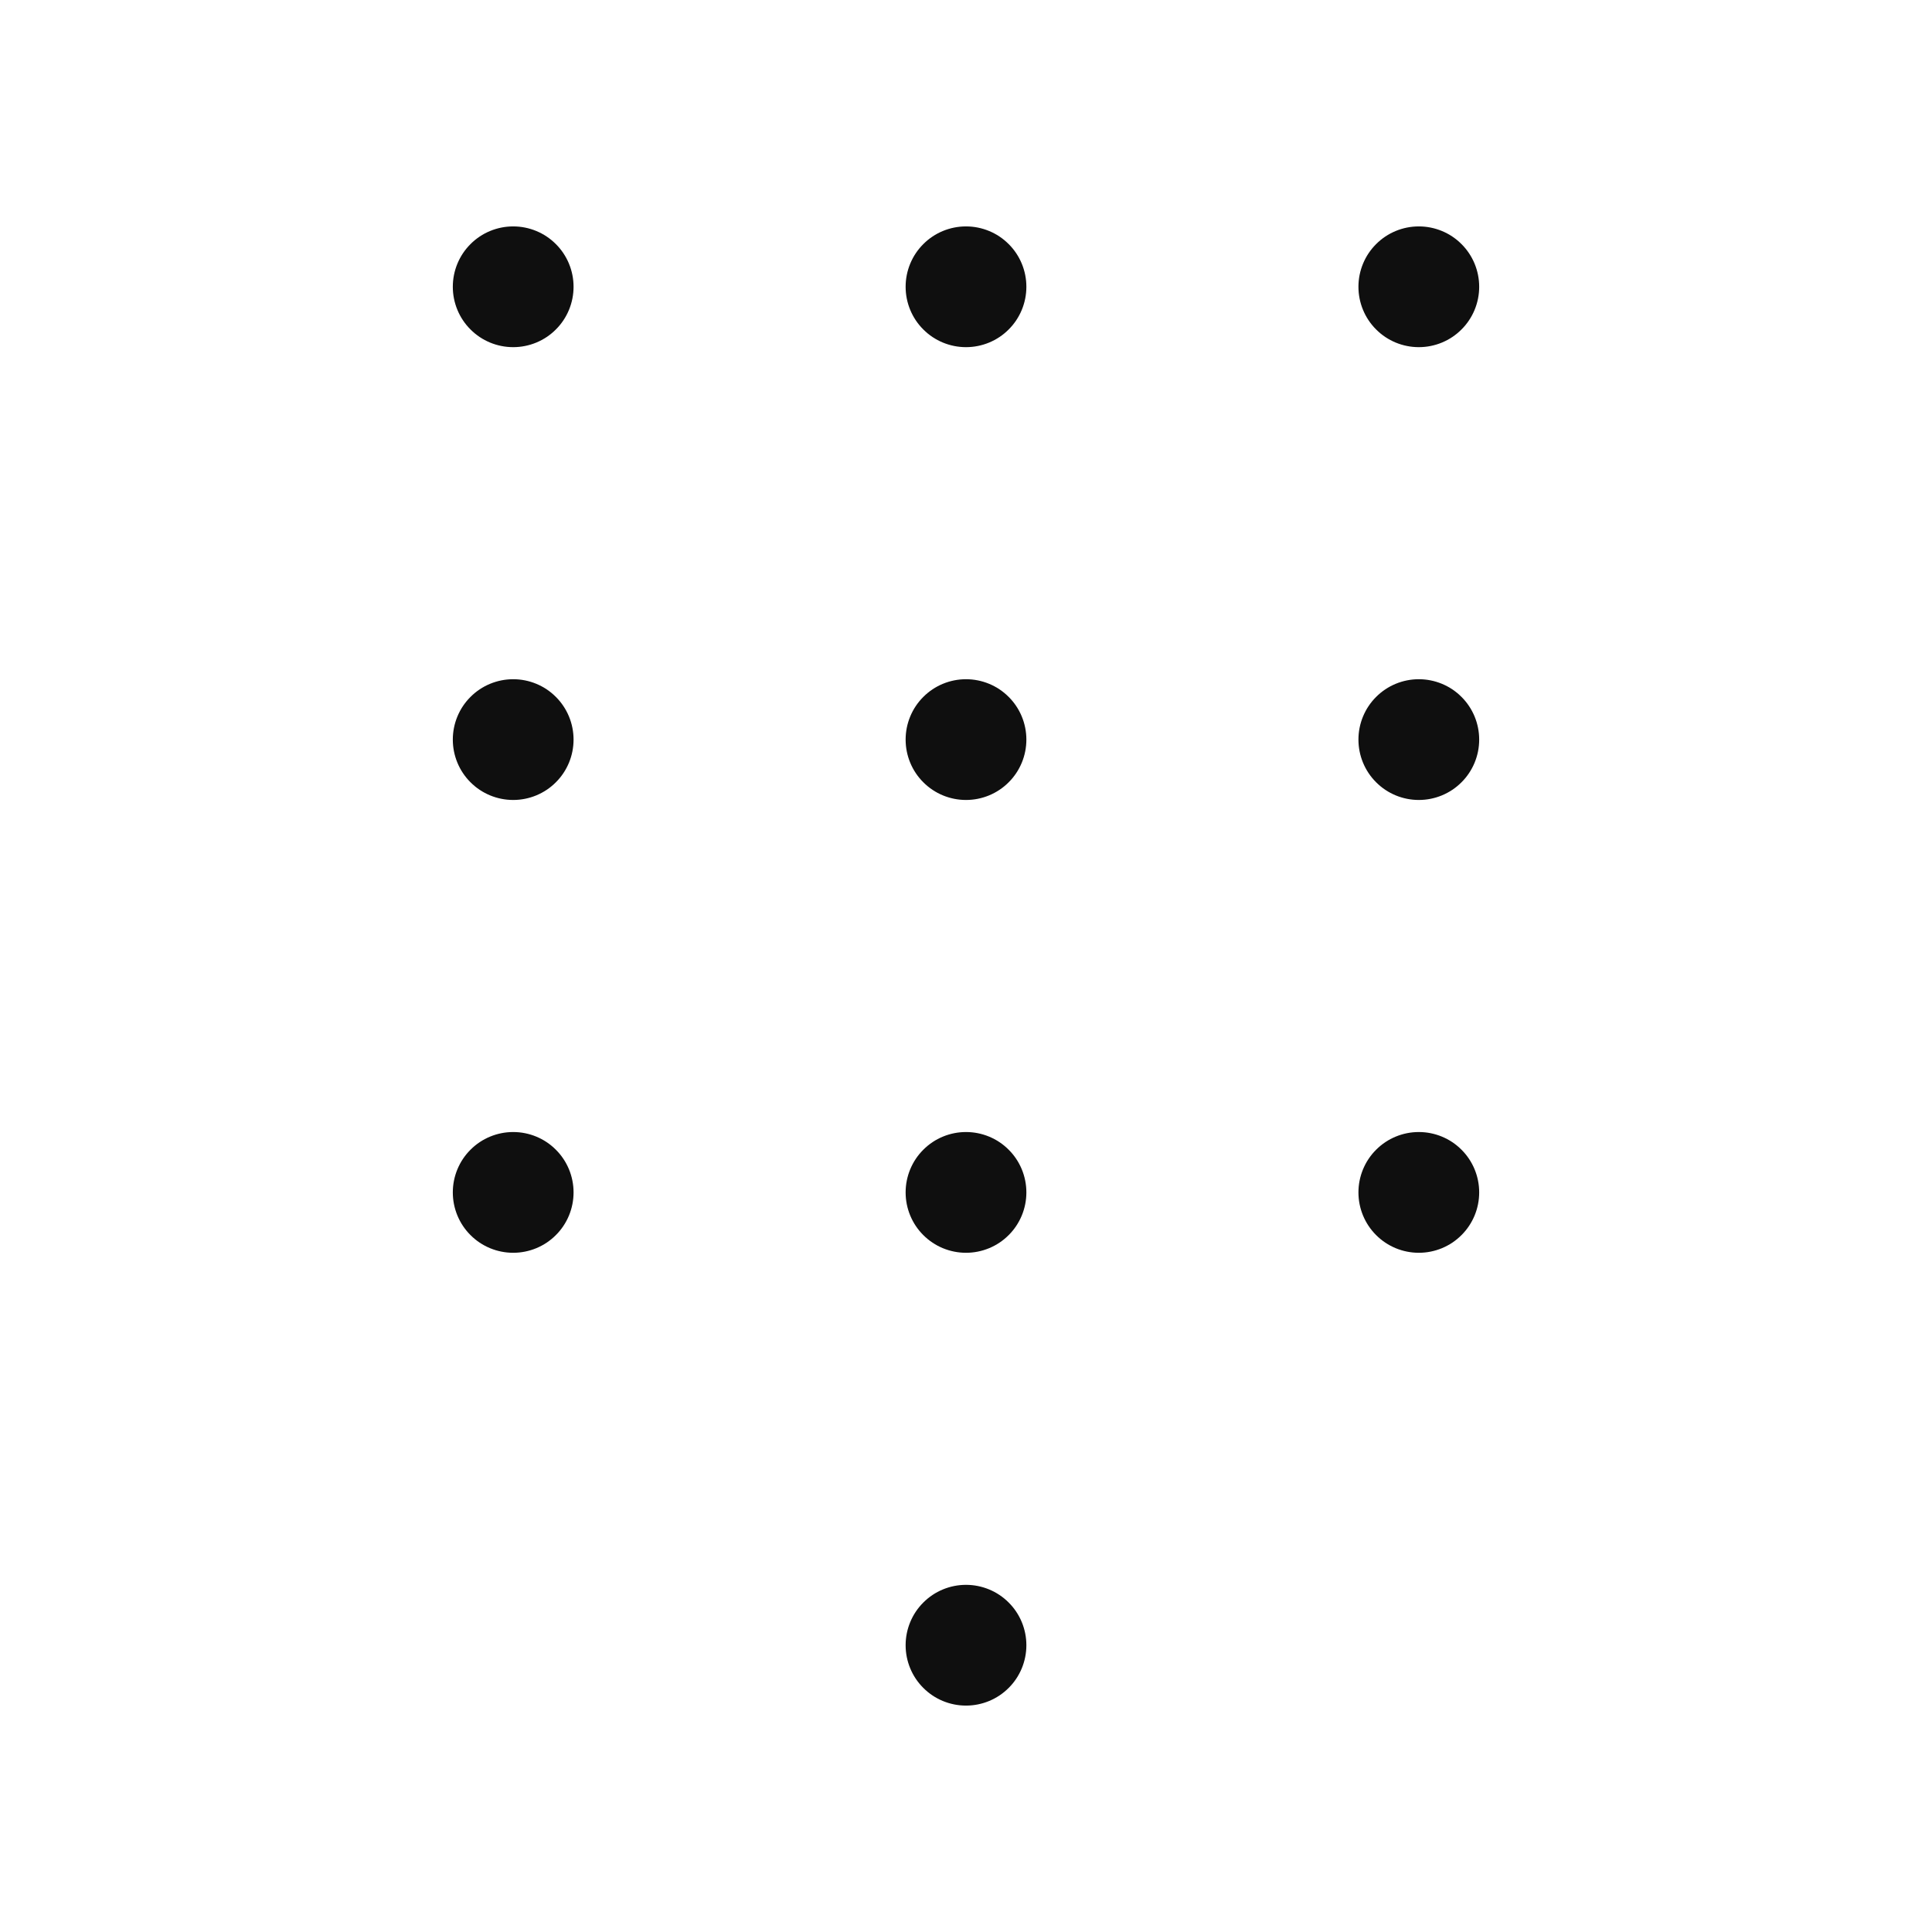 <svg width="32" height="32" viewBox="0 0 32 32" fill="none" xmlns="http://www.w3.org/2000/svg">
<path d="M8.5 5.75C8.765 5.75 9.02 5.645 9.207 5.457C9.395 5.27 9.5 5.015 9.5 4.75C9.5 4.485 9.395 4.23 9.207 4.043C9.02 3.855 8.765 3.75 8.5 3.75C8.235 3.75 7.98 3.855 7.793 4.043C7.605 4.23 7.5 4.485 7.5 4.75C7.5 5.015 7.605 5.27 7.793 5.457C7.98 5.645 8.235 5.75 8.5 5.75ZM8.5 13.25C8.765 13.25 9.02 13.145 9.207 12.957C9.395 12.77 9.5 12.515 9.5 12.25C9.5 11.985 9.395 11.73 9.207 11.543C9.02 11.355 8.765 11.25 8.5 11.25C8.235 11.25 7.98 11.355 7.793 11.543C7.605 11.73 7.5 11.985 7.5 12.25C7.5 12.515 7.605 12.77 7.793 12.957C7.98 13.145 8.235 13.25 8.5 13.25ZM16 5.75C16.265 5.75 16.52 5.645 16.707 5.457C16.895 5.27 17 5.015 17 4.75C17 4.485 16.895 4.23 16.707 4.043C16.52 3.855 16.265 3.75 16 3.75C15.735 3.75 15.48 3.855 15.293 4.043C15.105 4.23 15 4.485 15 4.75C15 5.015 15.105 5.27 15.293 5.457C15.48 5.645 15.735 5.75 16 5.75ZM16 13.25C16.265 13.25 16.52 13.145 16.707 12.957C16.895 12.77 17 12.515 17 12.25C17 11.985 16.895 11.73 16.707 11.543C16.52 11.355 16.265 11.25 16 11.25C15.735 11.25 15.48 11.355 15.293 11.543C15.105 11.73 15 11.985 15 12.25C15 12.515 15.105 12.77 15.293 12.957C15.48 13.145 15.735 13.25 16 13.25ZM8.5 20.75C8.765 20.75 9.02 20.645 9.207 20.457C9.395 20.27 9.5 20.015 9.5 19.75C9.5 19.485 9.395 19.23 9.207 19.043C9.02 18.855 8.765 18.75 8.5 18.75C8.235 18.75 7.98 18.855 7.793 19.043C7.605 19.23 7.5 19.485 7.5 19.75C7.5 20.015 7.605 20.27 7.793 20.457C7.98 20.645 8.235 20.75 8.5 20.75ZM16 20.75C16.265 20.75 16.52 20.645 16.707 20.457C16.895 20.27 17 20.015 17 19.75C17 19.485 16.895 19.23 16.707 19.043C16.52 18.855 16.265 18.75 16 18.75C15.735 18.75 15.48 18.855 15.293 19.043C15.105 19.23 15 19.485 15 19.75C15 20.015 15.105 20.27 15.293 20.457C15.48 20.645 15.735 20.75 16 20.75ZM16 28.25C16.265 28.25 16.52 28.145 16.707 27.957C16.895 27.77 17 27.515 17 27.25C17 26.985 16.895 26.73 16.707 26.543C16.52 26.355 16.265 26.25 16 26.25C15.735 26.25 15.48 26.355 15.293 26.543C15.105 26.73 15 26.985 15 27.25C15 27.515 15.105 27.77 15.293 27.957C15.48 28.145 15.735 28.25 16 28.25ZM23.5 5.75C23.765 5.75 24.02 5.645 24.207 5.457C24.395 5.27 24.5 5.015 24.5 4.75C24.5 4.485 24.395 4.23 24.207 4.043C24.02 3.855 23.765 3.75 23.5 3.75C23.235 3.75 22.98 3.855 22.793 4.043C22.605 4.23 22.5 4.485 22.5 4.75C22.5 5.015 22.605 5.27 22.793 5.457C22.98 5.645 23.235 5.75 23.5 5.75ZM23.5 13.25C23.765 13.25 24.02 13.145 24.207 12.957C24.395 12.77 24.5 12.515 24.5 12.25C24.5 11.985 24.395 11.73 24.207 11.543C24.02 11.355 23.765 11.25 23.5 11.25C23.235 11.25 22.98 11.355 22.793 11.543C22.605 11.73 22.5 11.985 22.5 12.25C22.5 12.515 22.605 12.77 22.793 12.957C22.98 13.145 23.235 13.25 23.5 13.25ZM23.5 20.75C23.765 20.75 24.02 20.645 24.207 20.457C24.395 20.27 24.5 20.015 24.5 19.75C24.5 19.485 24.395 19.23 24.207 19.043C24.02 18.855 23.765 18.75 23.5 18.75C23.235 18.75 22.98 18.855 22.793 19.043C22.605 19.23 22.5 19.485 22.5 19.75C22.5 20.015 22.605 20.27 22.793 20.457C22.98 20.645 23.235 20.75 23.5 20.75Z" fill="#0F0F0F"/>
</svg>
